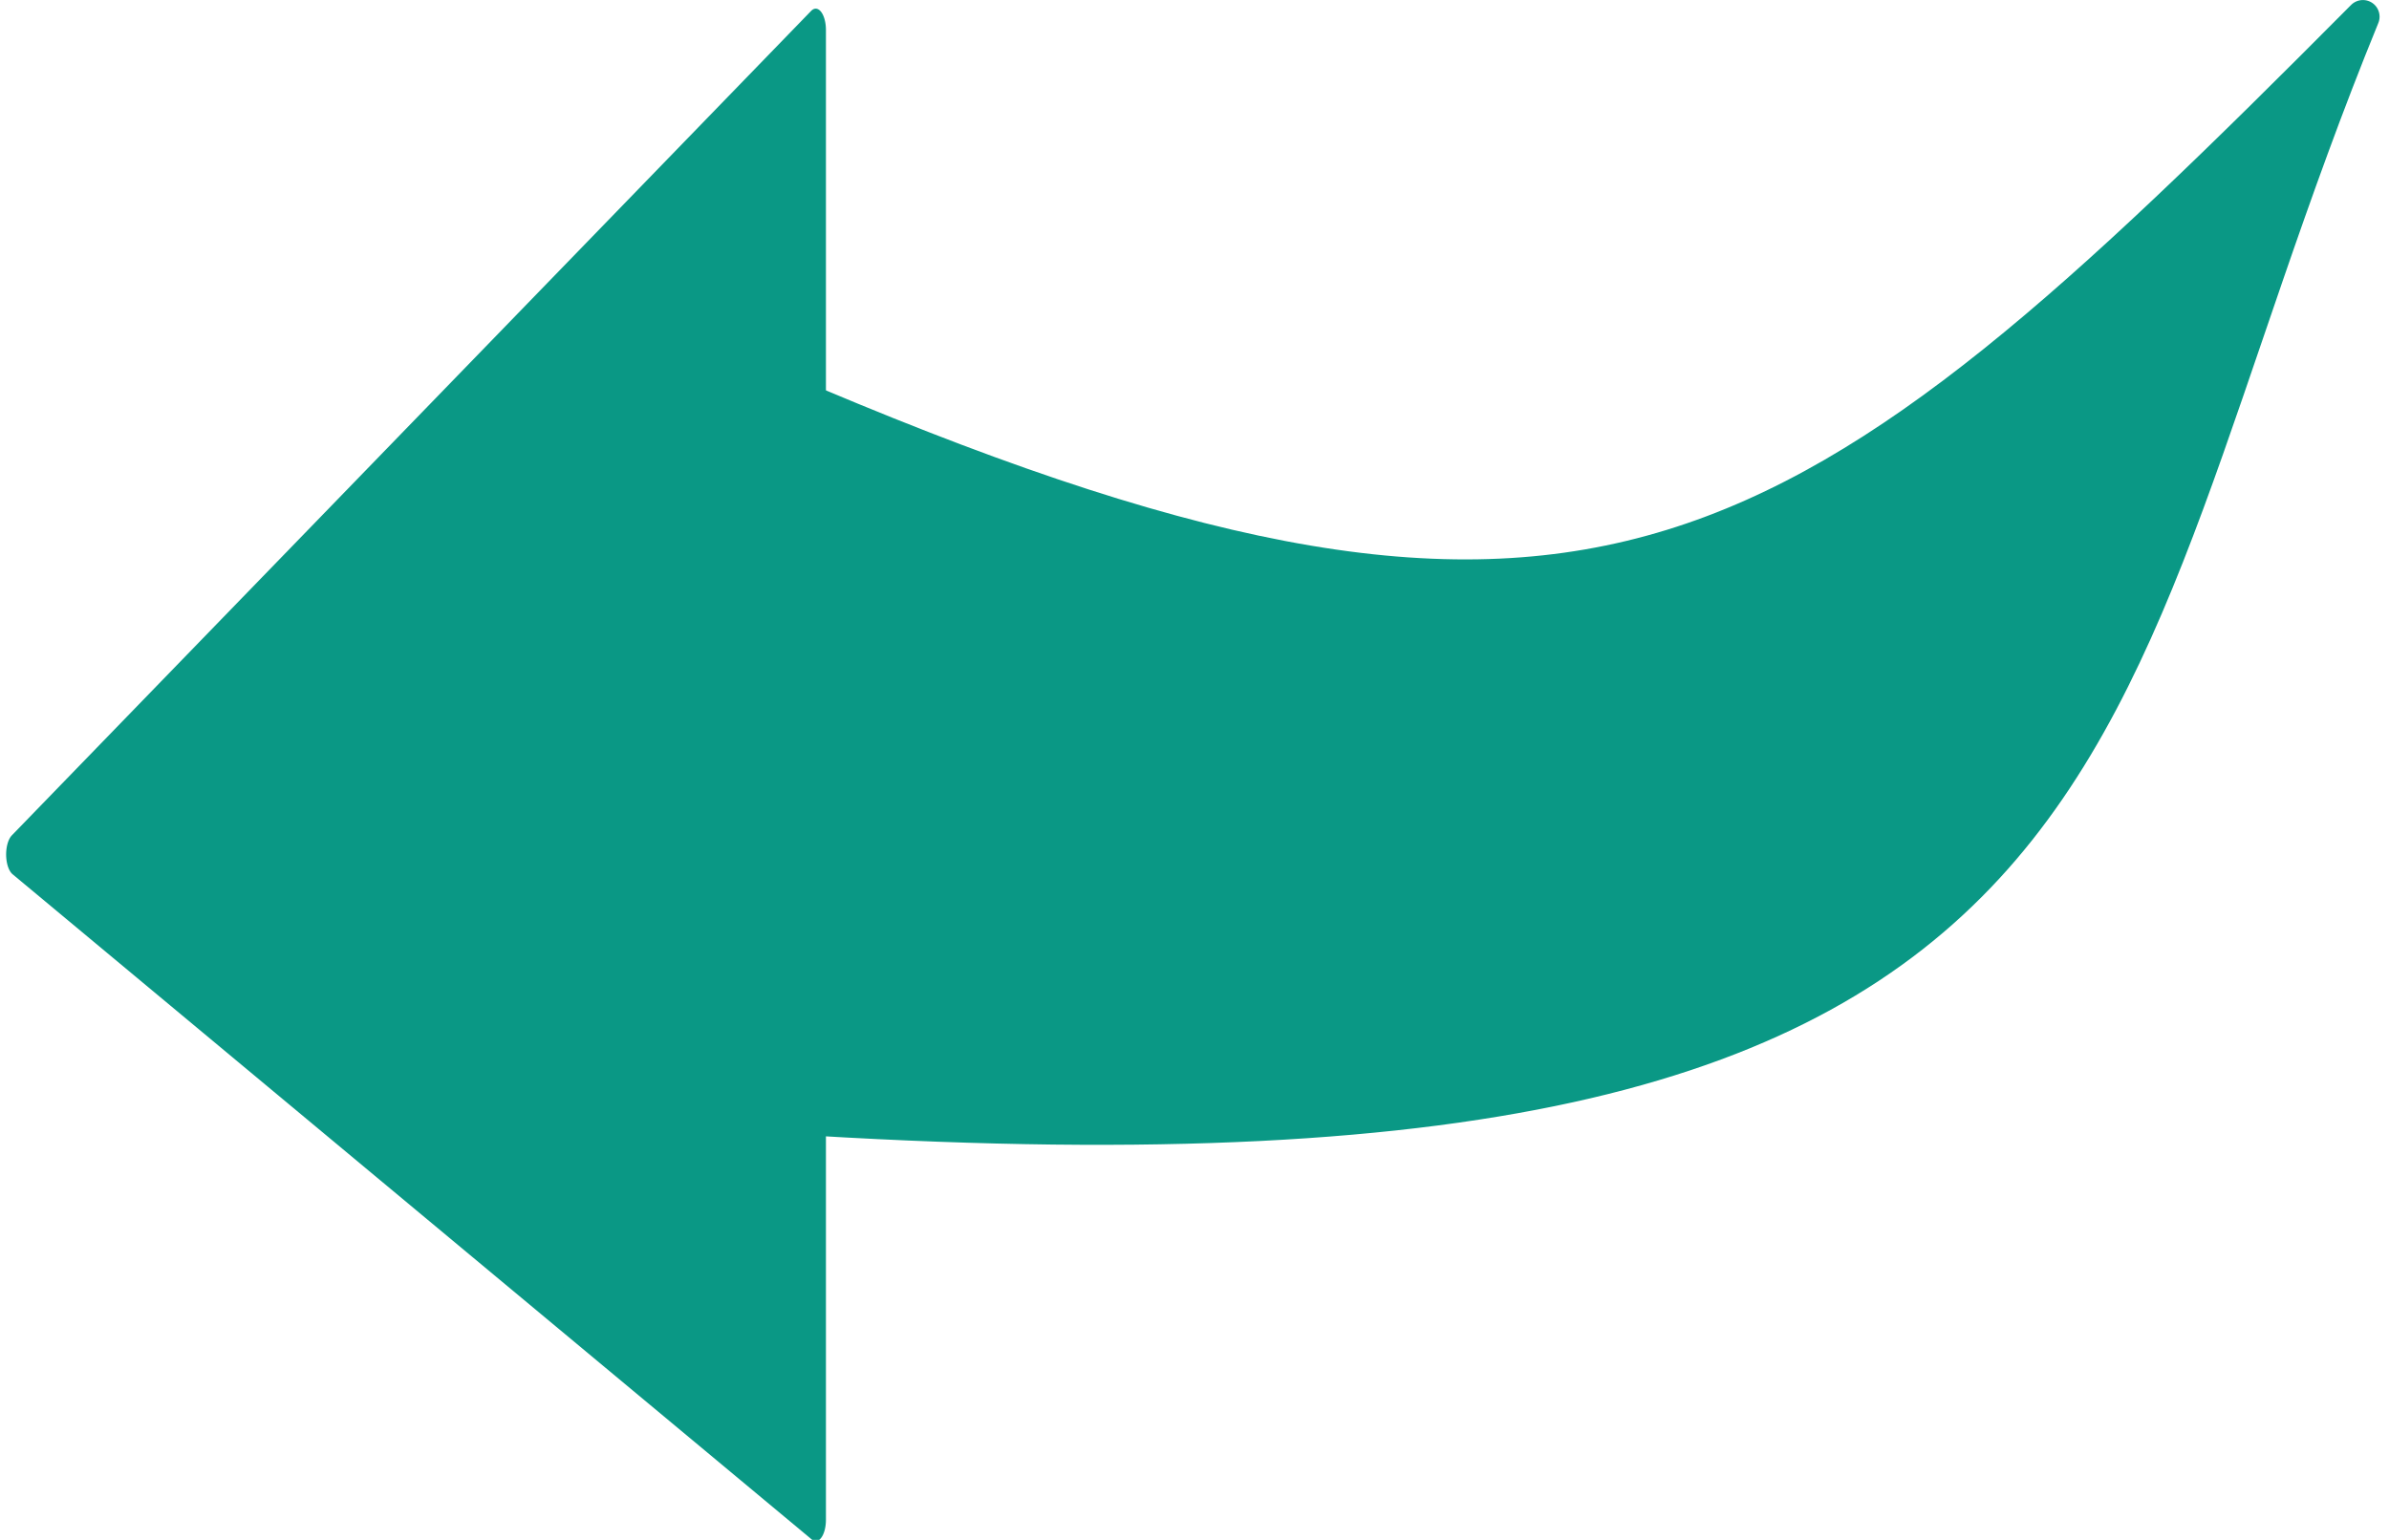 <?xml version="1.0" encoding="UTF-8" standalone="no"?>
<!DOCTYPE svg PUBLIC "-//W3C//DTD SVG 1.1//EN" "http://www.w3.org/Graphics/SVG/1.1/DTD/svg11.dtd">
<svg width="100%" height="100%" viewBox="0 0 76 49" version="1.1" xmlns="http://www.w3.org/2000/svg" xmlns:xlink="http://www.w3.org/1999/xlink" xml:space="preserve" xmlns:serif="http://www.serif.com/" style="fill-rule:evenodd;clip-rule:evenodd;stroke-linecap:round;stroke-linejoin:round;stroke-miterlimit:1.5;">
    <g transform="matrix(1,0,0,1,-1720.04,-2580.19)">
        <g transform="matrix(1,0,0,1,1353.52,2391.28)">
            <g transform="matrix(1,0,0,1,-4948.77,-2426.64)">
                <g transform="matrix(1,0,0,1,2209.95,822.311)">
                    <path d="M3180.51,1793.77C3162.65,1811.75 3156.13,1816.58 3131.29,1806.1L3131.29,1828.85C3174.36,1831.42 3171.16,1816.63 3180.51,1793.77Z" style="fill:rgb(10,152,133);stroke:rgb(10,152,133);stroke-width:1.06px;"/>
                </g>
                <g transform="matrix(1,0,0,2.084,2209.95,-1147.41)">
                    <path d="M3131.29,1806.1L3131.29,1828.85L3105.86,1818.69L3131.29,1806.1Z" style="fill:rgb(10,152,133);stroke:rgb(10,152,133);stroke-width:0.65px;"/>
                </g>
            </g>
        </g>
    </g>
</svg>
